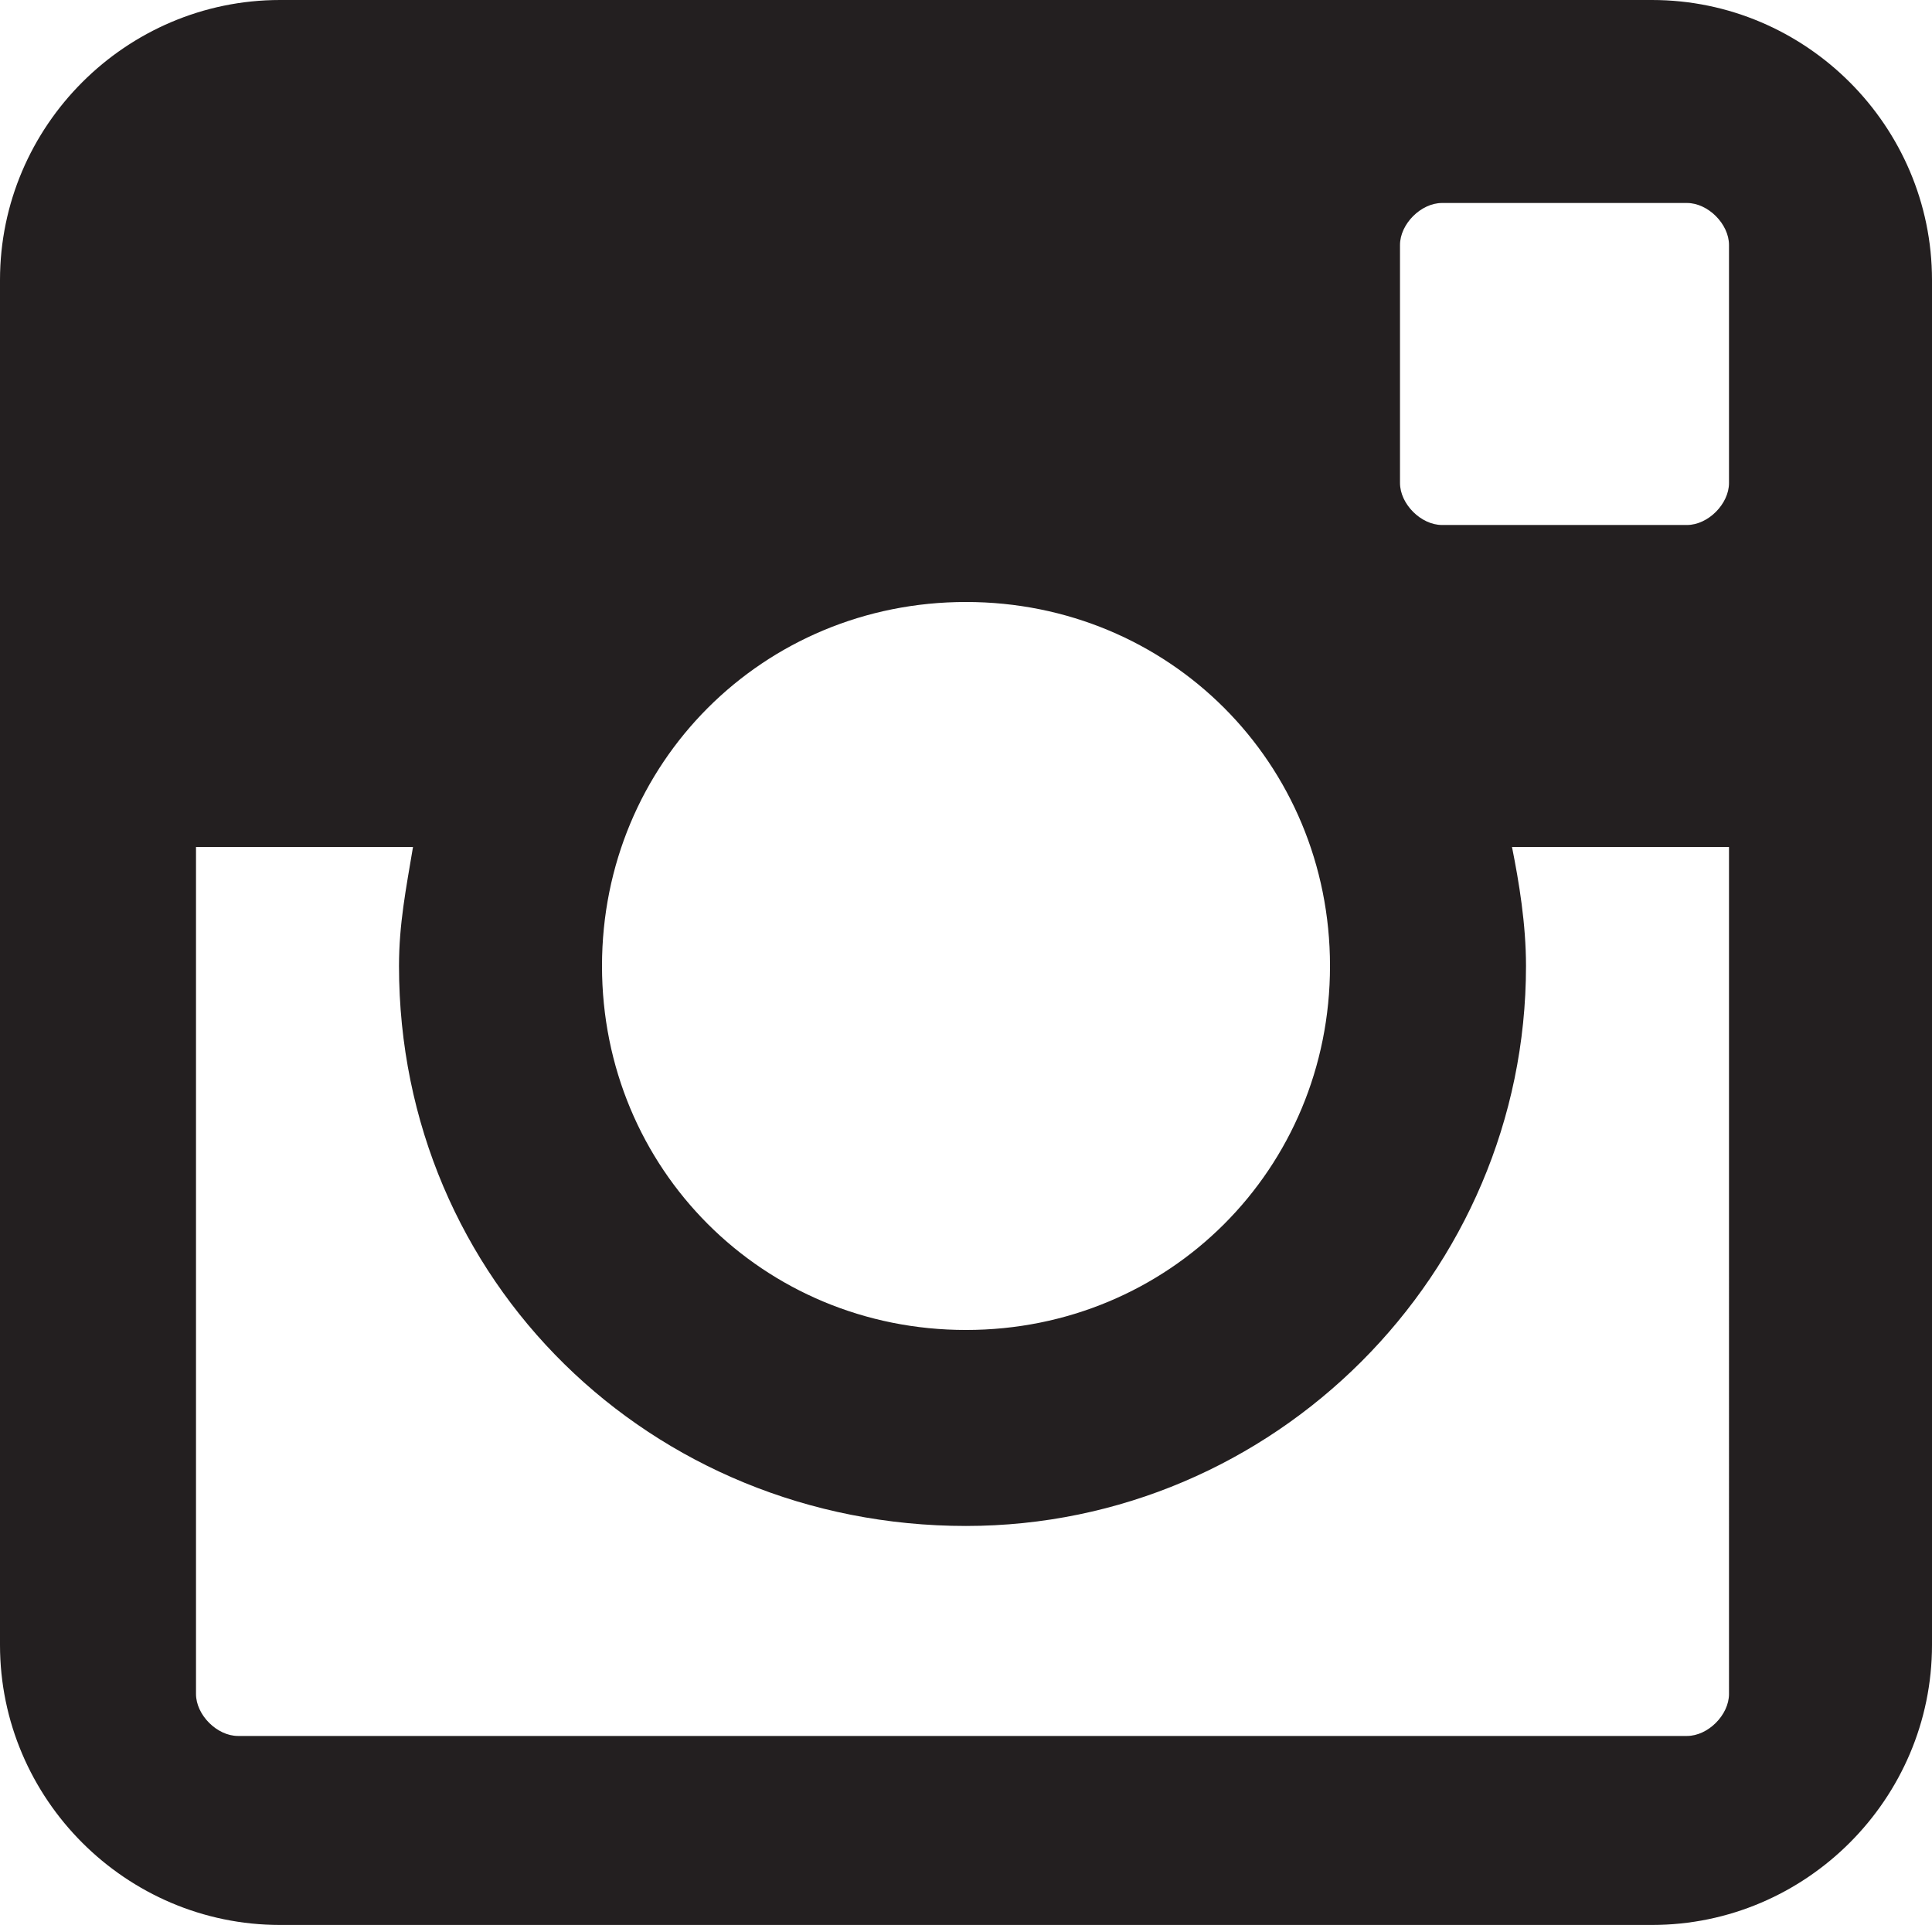 <?xml version="1.0" encoding="utf-8"?>
<!-- Generator: Adobe Illustrator 18.0.0, SVG Export Plug-In . SVG Version: 6.00 Build 0)  -->
<!DOCTYPE svg PUBLIC "-//W3C//DTD SVG 1.1//EN" "http://www.w3.org/Graphics/SVG/1.1/DTD/svg11.dtd">
<svg version="1.1" id="Layer_1" xmlns="http://www.w3.org/2000/svg" xmlns:xlink="http://www.w3.org/1999/xlink" x="0px" y="0px"
	 viewBox="0 0 27.6 27.5" style="enable-background:new 0 0 27.6 27.5;" xml:space="preserve">
<style type="text/css">
	.st0{fill:#231F20;}
</style>
<path class="st0" d="M24.7,6.9c0,0.3-0.3,0.6-0.6,0.6h-3.5c-0.3,0-0.6-0.3-0.6-0.6V3.5c0-0.3,0.3-0.6,0.6-0.6h3.5
	c0.3,0,0.6,0.3,0.6,0.6V6.9z M24.7,24.2c0,0.3-0.3,0.6-0.6,0.6H3.4c-0.3,0-0.6-0.3-0.6-0.6V12.1h3.1c-0.1,0.6-0.2,1.1-0.2,1.7
	c0,4.5,3.6,8,8.1,8c4.4,0,8-3.6,8-8c0-0.6-0.1-1.2-0.2-1.7h3.1V24.2z M13.8,8.6c2.9,0,5.2,2.3,5.2,5.2c0,2.9-2.3,5.2-5.2,5.2
	c-2.9,0-5.2-2.3-5.2-5.2C8.6,10.9,10.9,8.6,13.8,8.6 M23.6,0H4C1.8,0,0,1.8,0,4v19.5c0,2.2,1.8,4,4,4h19.6c2.2,0,4-1.8,4-4V4
	C27.6,1.8,25.8,0,23.6,0"/>
</svg>
